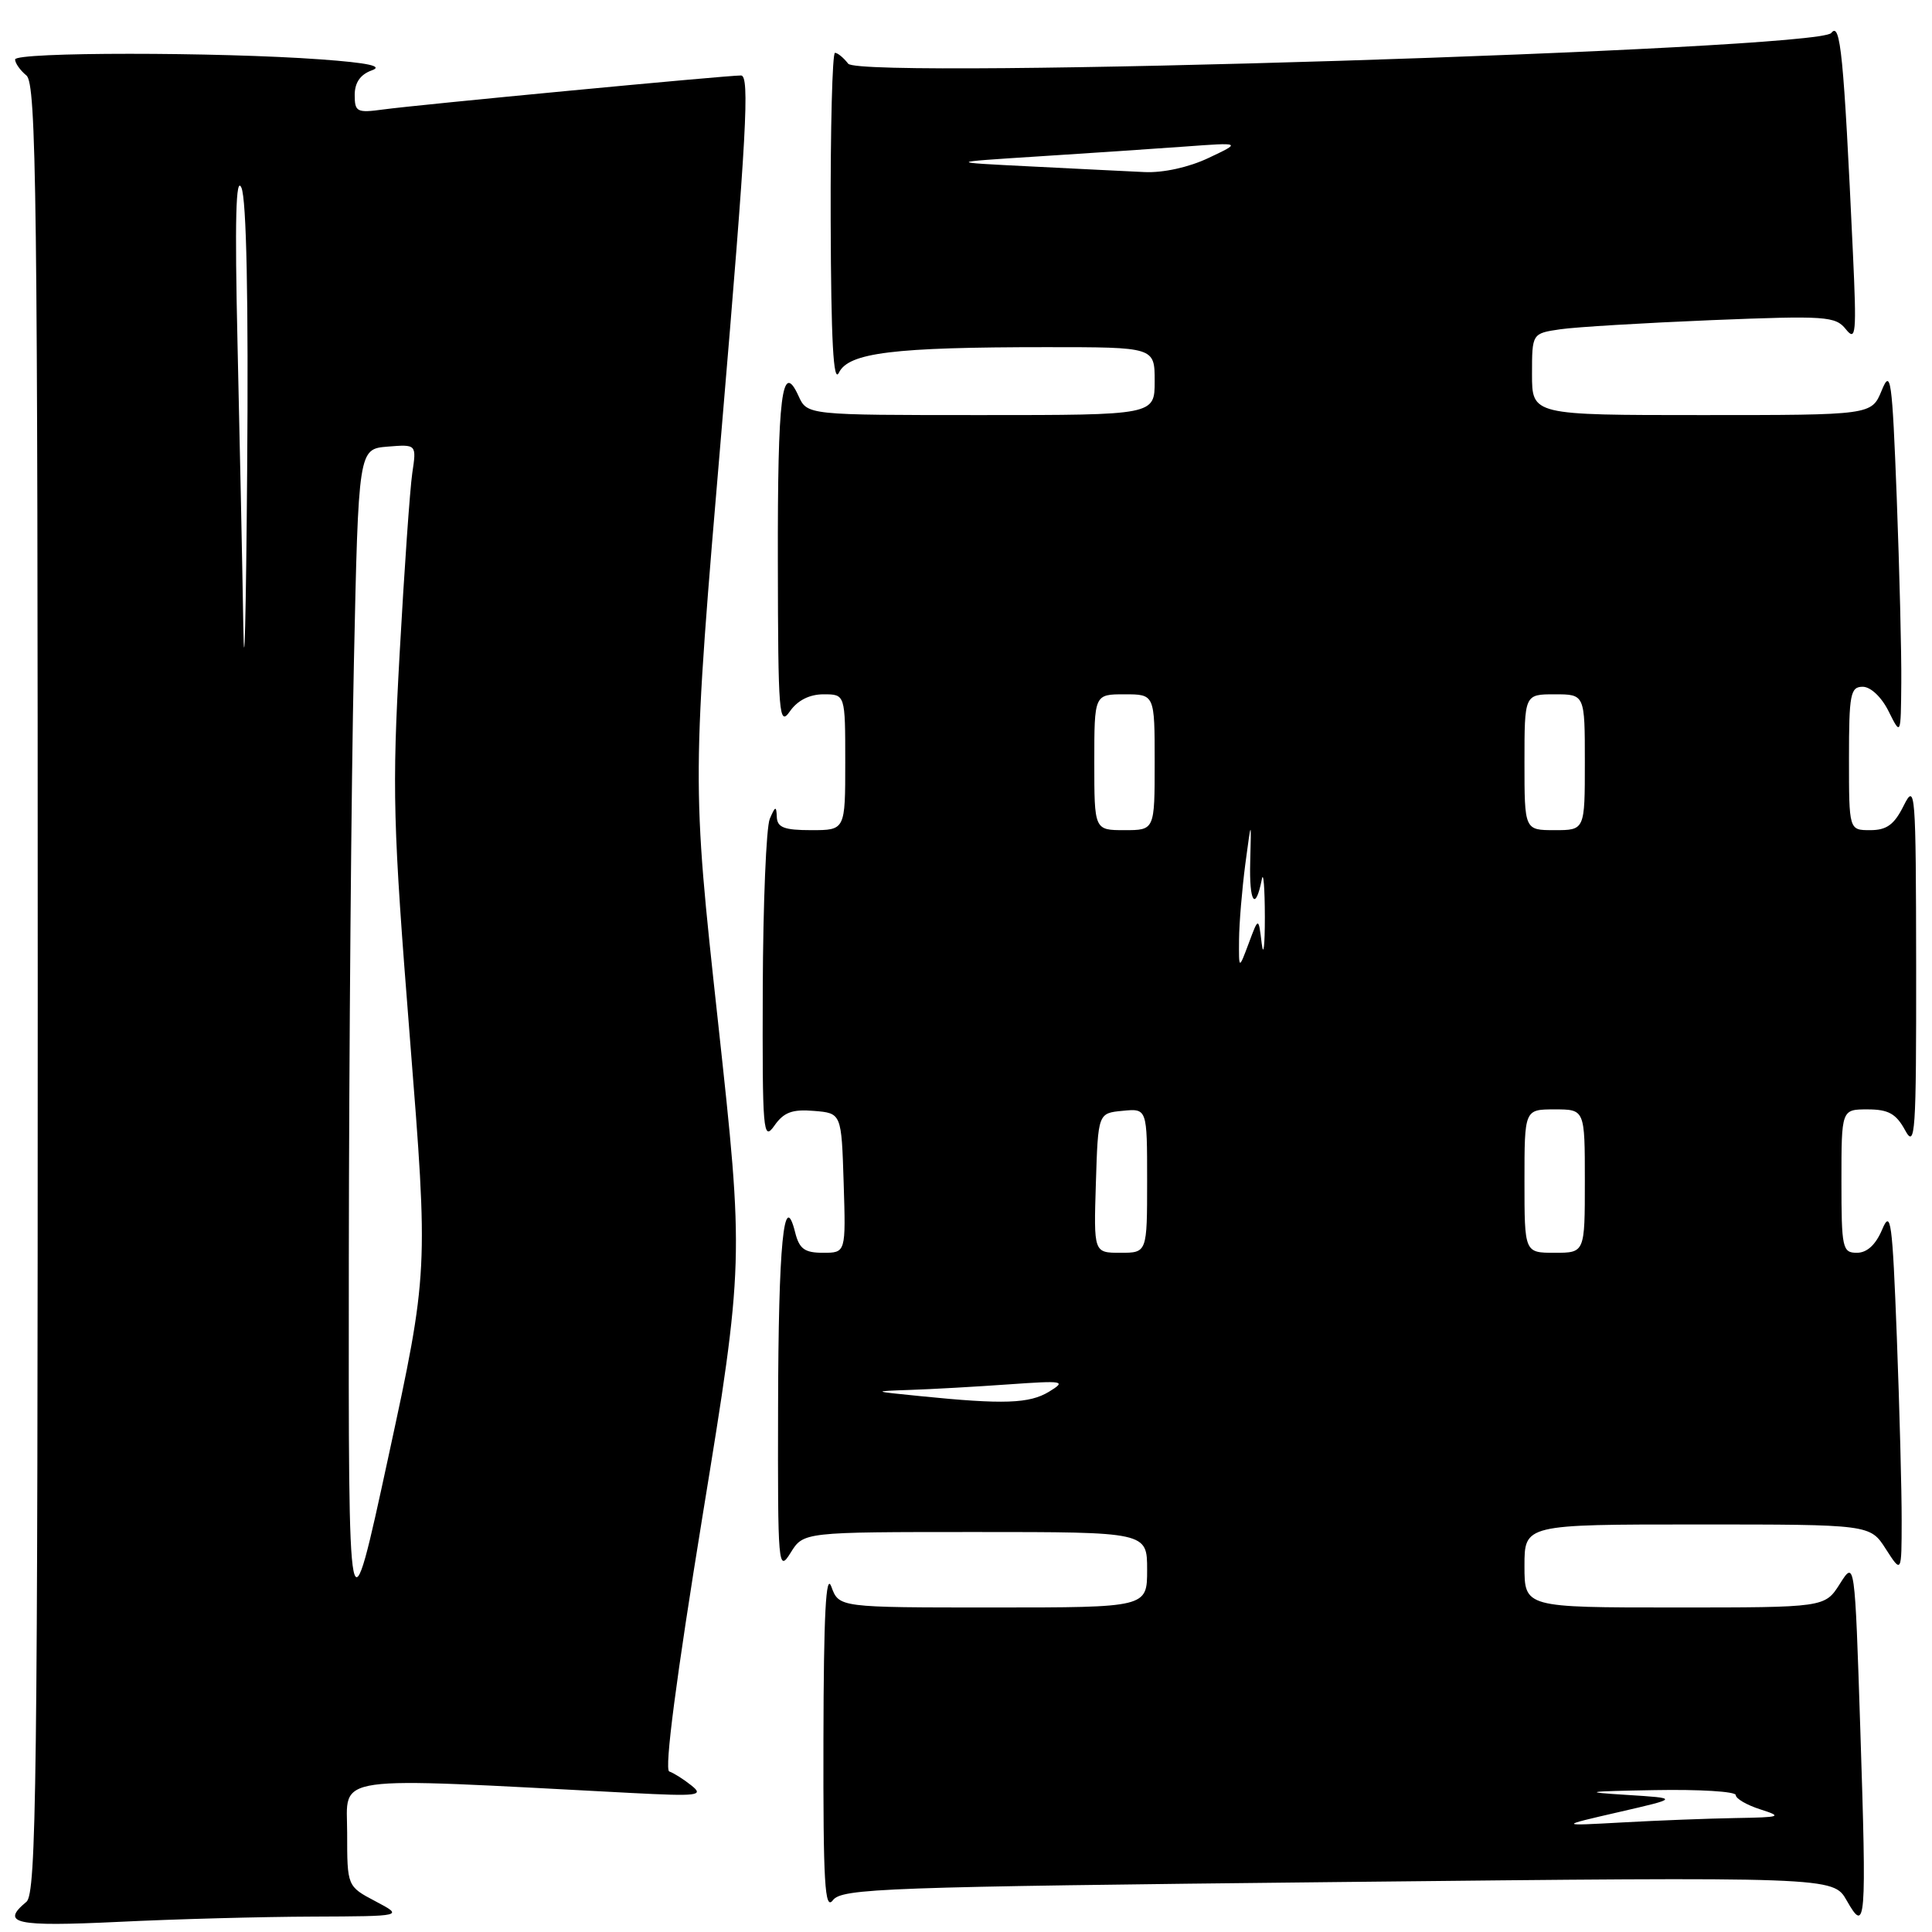 <?xml version="1.0" encoding="UTF-8" standalone="no"?>
<!DOCTYPE svg PUBLIC "-//W3C//DTD SVG 1.1//EN" "http://www.w3.org/Graphics/SVG/1.1/DTD/svg11.dtd" >
<svg xmlns="http://www.w3.org/2000/svg" xmlns:xlink="http://www.w3.org/1999/xlink" version="1.1" viewBox="0 0 256 256">
 <g >
 <path fill="currentColor"
d=" M 41.41 253.96 C 53.50 253.91 53.50 253.91 49.75 251.93 C 46.00 249.95 46.00 249.95 46.00 242.87 C 46.00 235.05 43.14 235.46 83.50 237.57 C 92.53 238.04 93.32 237.94 91.61 236.58 C 90.57 235.75 89.25 234.92 88.68 234.73 C 88.01 234.50 89.61 222.26 93.11 200.75 C 98.59 167.12 98.59 167.12 95.13 135.31 C 91.66 103.50 91.66 103.50 95.63 56.75 C 98.93 17.79 99.36 10.00 98.19 10.00 C 96.19 10.00 55.27 13.89 50.75 14.51 C 47.30 14.98 47.00 14.83 47.00 12.58 C 47.00 10.95 47.75 9.87 49.25 9.33 C 50.84 8.77 48.84 8.33 42.50 7.87 C 28.91 6.88 2.00 6.88 2.00 7.88 C 2.00 8.36 2.67 9.32 3.50 10.00 C 4.82 11.09 5.00 25.77 5.00 131.00 C 5.00 236.23 4.82 250.91 3.50 252.00 C 0.03 254.88 1.98 255.31 15.66 254.66 C 23.17 254.29 34.76 253.98 41.41 253.96 Z  M 246.50 229.15 C 245.77 206.74 245.77 206.74 243.79 209.87 C 241.80 213.00 241.80 213.00 221.90 213.00 C 202.00 213.00 202.00 213.00 202.00 207.50 C 202.00 202.00 202.00 202.00 224.90 202.00 C 247.80 202.00 247.80 202.00 249.88 205.25 C 251.97 208.50 251.97 208.50 251.98 201.50 C 251.99 197.65 251.70 186.71 251.34 177.18 C 250.75 161.75 250.54 160.19 249.39 162.93 C 248.54 164.94 247.39 166.00 246.05 166.00 C 244.13 166.00 244.00 165.41 244.00 156.50 C 244.00 147.00 244.00 147.00 247.47 147.00 C 250.22 147.00 251.24 147.57 252.43 149.75 C 253.78 152.25 253.92 150.27 253.90 128.00 C 253.87 104.75 253.79 103.67 252.25 106.75 C 251.00 109.27 250.00 110.00 247.82 110.00 C 245.00 110.00 245.00 110.00 245.00 100.50 C 245.00 91.98 245.19 91.00 246.82 91.00 C 247.87 91.00 249.32 92.37 250.25 94.25 C 251.87 97.50 251.87 97.50 251.93 90.50 C 251.97 86.65 251.69 75.62 251.33 66.00 C 250.72 50.11 250.53 48.80 249.33 51.75 C 247.99 55.00 247.99 55.00 225.50 55.00 C 203.00 55.00 203.00 55.00 203.00 49.59 C 203.00 44.18 203.00 44.18 206.75 43.63 C 208.81 43.33 217.84 42.79 226.80 42.42 C 241.97 41.81 243.21 41.90 244.59 43.63 C 245.92 45.30 246.02 44.22 245.52 33.50 C 244.30 7.17 243.87 2.80 242.65 4.37 C 240.91 6.63 114.05 10.59 112.39 8.44 C 111.78 7.65 110.99 7.00 110.64 7.00 C 110.29 7.00 110.03 17.01 110.07 29.25 C 110.12 45.21 110.43 50.90 111.16 49.38 C 112.45 46.73 118.39 46.00 138.65 46.00 C 153.00 46.00 153.00 46.00 153.00 50.50 C 153.00 55.00 153.00 55.00 129.98 55.00 C 106.96 55.00 106.96 55.00 105.81 52.47 C 103.61 47.65 103.03 52.28 103.07 74.50 C 103.10 94.78 103.23 96.32 104.67 94.25 C 105.68 92.80 107.27 92.00 109.12 92.00 C 112.00 92.00 112.00 92.00 112.00 101.00 C 112.00 110.00 112.00 110.00 107.50 110.00 C 103.91 110.00 102.99 109.65 102.93 108.25 C 102.87 106.75 102.73 106.79 102.00 108.50 C 101.53 109.60 101.11 119.71 101.07 130.97 C 101.01 149.99 101.11 151.28 102.60 149.17 C 103.85 147.38 104.97 146.96 107.85 147.20 C 111.50 147.50 111.50 147.50 111.79 156.75 C 112.08 166.00 112.08 166.00 109.06 166.00 C 106.61 166.00 105.91 165.49 105.36 163.29 C 103.87 157.36 103.14 164.86 103.10 186.50 C 103.05 207.63 103.12 208.39 104.76 205.75 C 106.46 203.00 106.46 203.00 129.23 203.00 C 152.00 203.00 152.00 203.00 152.00 208.00 C 152.00 213.00 152.00 213.00 131.58 213.00 C 111.17 213.00 111.17 213.00 110.16 210.25 C 109.44 208.26 109.14 213.89 109.11 230.50 C 109.07 249.58 109.29 253.21 110.36 251.79 C 111.56 250.22 117.01 250.02 177.29 249.38 C 242.91 248.68 242.91 248.68 244.70 251.83 C 247.24 256.29 247.34 255.02 246.50 229.15 Z  M 46.22 167.00 C 46.25 139.22 46.55 103.68 46.89 88.00 C 47.50 59.50 47.50 59.50 51.35 59.18 C 55.20 58.87 55.20 58.87 54.63 62.68 C 54.32 64.78 53.57 75.50 52.96 86.50 C 51.94 104.81 52.06 109.11 54.31 137.50 C 56.77 168.50 56.77 168.50 51.47 193.00 C 46.17 217.50 46.17 217.50 46.22 167.00 Z  M 32.24 82.91 C 32.11 74.89 31.76 58.01 31.47 45.41 C 31.10 29.13 31.25 23.19 31.99 24.87 C 32.66 26.40 32.93 39.68 32.75 62.37 C 32.60 81.69 32.37 90.94 32.24 82.91 Z  M 214.50 240.11 C 222.50 238.27 222.50 238.27 215.50 237.83 C 209.53 237.46 210.08 237.36 219.25 237.20 C 225.16 237.09 230.00 237.38 230.00 237.86 C 230.00 238.33 231.46 239.18 233.25 239.75 C 236.25 240.71 235.99 240.80 230.00 240.90 C 226.43 240.96 219.68 241.22 215.00 241.48 C 206.50 241.95 206.50 241.95 214.50 240.11 Z  M 122.00 185.00 C 115.50 184.35 115.50 184.35 120.60 184.17 C 123.40 184.08 129.25 183.75 133.60 183.44 C 140.98 182.92 141.34 182.98 139.00 184.41 C 136.40 185.99 132.99 186.11 122.00 185.00 Z  M 145.21 156.75 C 145.50 147.50 145.50 147.50 148.75 147.19 C 152.00 146.87 152.00 146.87 152.00 156.44 C 152.00 166.00 152.00 166.00 148.46 166.00 C 144.92 166.00 144.92 166.00 145.21 156.75 Z  M 202.00 156.50 C 202.00 147.00 202.00 147.00 206.00 147.00 C 210.00 147.00 210.00 147.00 210.00 156.50 C 210.00 166.00 210.00 166.00 206.00 166.00 C 202.00 166.00 202.00 166.00 202.00 156.50 Z  M 164.18 124.50 C 164.20 122.30 164.58 117.80 165.01 114.50 C 165.81 108.50 165.81 108.50 165.66 114.20 C 165.51 119.60 166.35 120.85 167.20 116.50 C 167.41 115.40 167.59 117.65 167.60 121.50 C 167.60 125.35 167.42 126.92 167.18 125.00 C 166.76 121.50 166.76 121.50 165.46 125.00 C 164.15 128.50 164.15 128.50 164.18 124.50 Z  M 145.00 101.00 C 145.00 92.00 145.00 92.00 149.00 92.00 C 153.00 92.00 153.00 92.00 153.00 101.00 C 153.00 110.00 153.00 110.00 149.00 110.00 C 145.00 110.00 145.00 110.00 145.00 101.00 Z  M 202.00 101.00 C 202.00 92.00 202.00 92.00 206.00 92.00 C 210.00 92.00 210.00 92.00 210.00 101.00 C 210.00 110.00 210.00 110.00 206.00 110.00 C 202.00 110.00 202.00 110.00 202.00 101.00 Z  M 136.50 22.05 C 125.50 21.50 125.50 21.50 137.50 20.73 C 144.10 20.31 152.88 19.72 157.00 19.42 C 164.50 18.87 164.50 18.87 160.14 20.93 C 157.53 22.17 154.12 22.92 151.64 22.80 C 149.36 22.69 142.55 22.36 136.50 22.05 Z "/>
</g>
</svg>